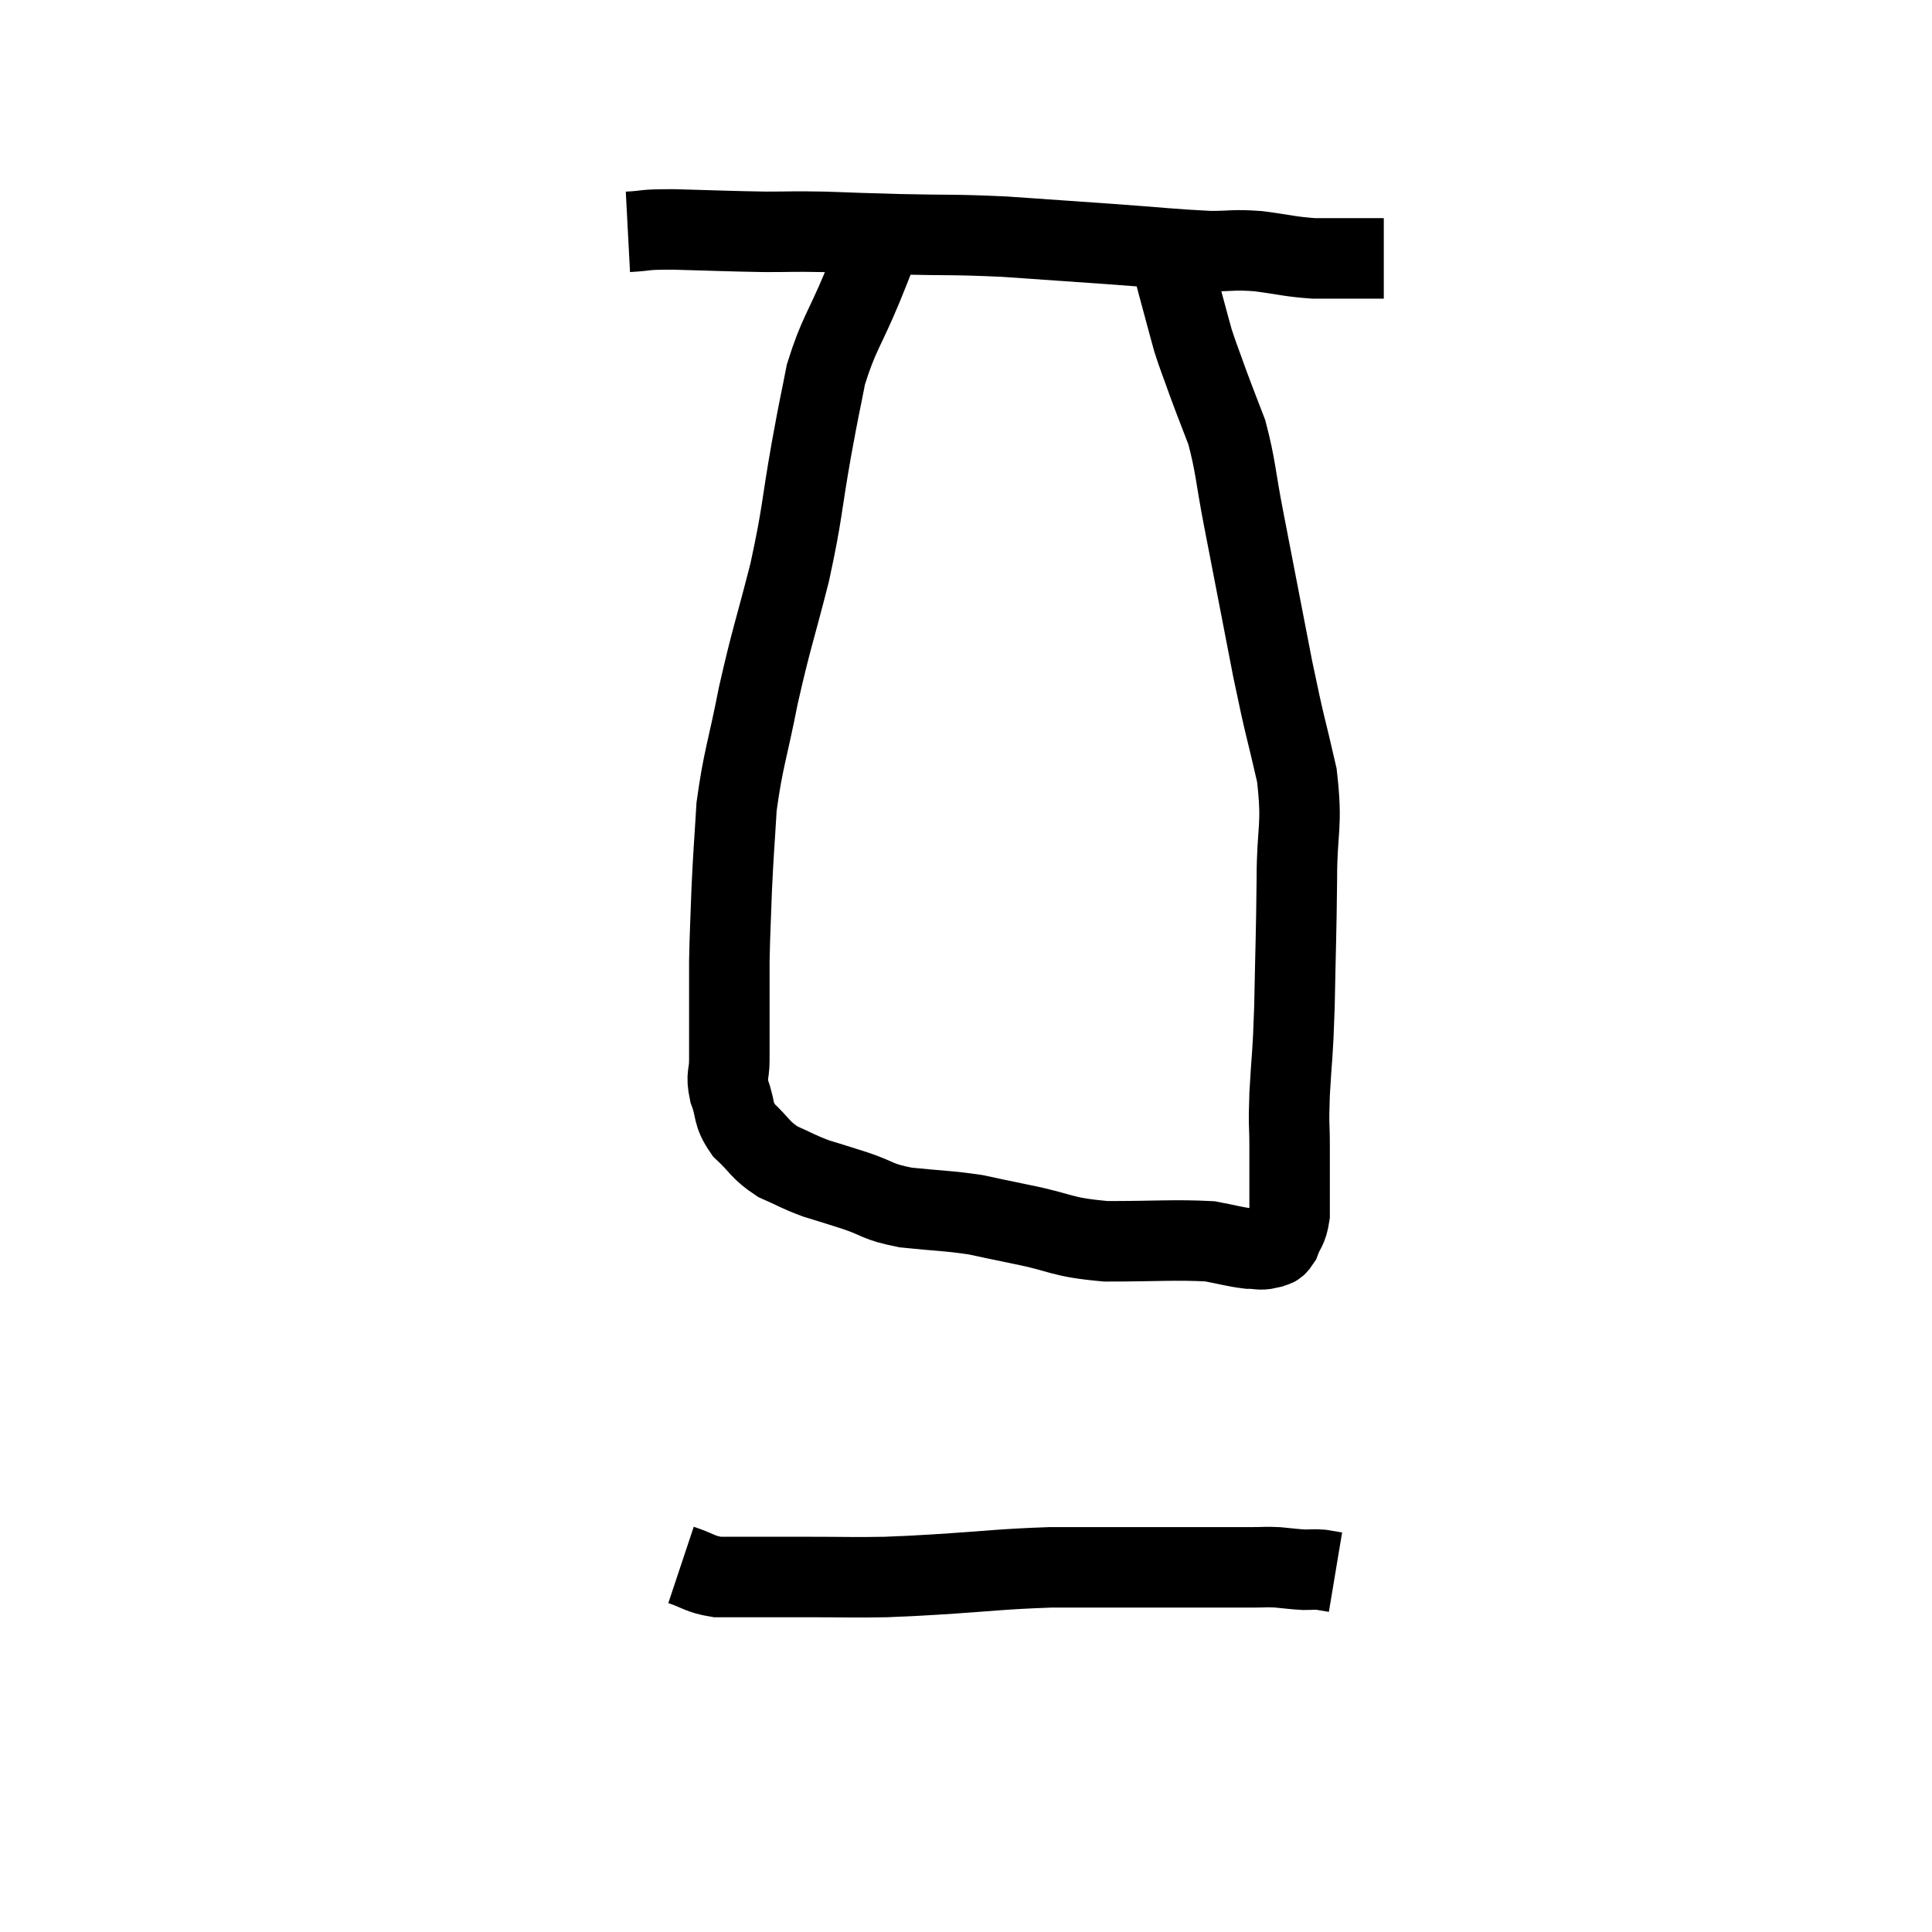 <svg width="48" height="48" viewBox="0 0 48 48" xmlns="http://www.w3.org/2000/svg"><path d="M 15.6 5.76 C 16.17 5.73, 15.885 5.7, 16.74 5.7 C 17.88 5.73, 18.09 5.745, 19.02 5.76 C 19.74 5.76, 19.635 5.745, 20.46 5.76 C 21.39 5.79, 21.195 5.79, 22.32 5.82 C 23.64 5.85, 23.655 5.82, 24.96 5.88 C 26.25 5.97, 26.265 5.97, 27.54 6.06 C 28.8 6.15, 29.13 6.195, 30.06 6.24 C 30.66 6.24, 30.615 6.195, 31.26 6.24 C 31.95 6.33, 32.025 6.375, 32.64 6.42 C 33.18 6.42, 33.285 6.42, 33.72 6.42 C 34.05 6.42, 34.215 6.42, 34.38 6.42 C 34.38 6.42, 34.38 6.42, 34.38 6.42 L 34.38 6.42" fill="none" stroke="black" stroke-width="2"></path><path d="M 21.96 5.76 C 21.69 6.45, 21.78 6.255, 21.42 7.14 C 20.97 8.22, 20.835 8.295, 20.52 9.3 C 20.34 10.23, 20.385 9.93, 20.16 11.16 C 19.89 12.69, 19.95 12.69, 19.62 14.22 C 19.23 15.75, 19.17 15.825, 18.84 17.28 C 18.57 18.66, 18.465 18.84, 18.3 20.04 C 18.24 21.06, 18.225 21.12, 18.18 22.08 C 18.15 22.98, 18.135 23.115, 18.12 23.88 C 18.12 24.51, 18.12 24.525, 18.12 25.14 C 18.12 25.74, 18.12 25.845, 18.12 26.34 C 18.12 26.73, 18.03 26.685, 18.12 27.12 C 18.3 27.6, 18.18 27.645, 18.48 28.08 C 18.9 28.47, 18.87 28.56, 19.32 28.86 C 19.8 29.07, 19.8 29.1, 20.28 29.28 C 20.76 29.43, 20.685 29.4, 21.24 29.58 C 21.87 29.79, 21.75 29.85, 22.5 30 C 23.37 30.09, 23.52 30.075, 24.24 30.18 C 24.81 30.3, 24.57 30.255, 25.38 30.42 C 26.43 30.63, 26.31 30.735, 27.48 30.84 C 28.77 30.84, 29.175 30.795, 30.06 30.84 C 30.54 30.93, 30.66 30.975, 31.02 31.02 C 31.26 31.02, 31.305 31.065, 31.5 31.02 C 31.65 30.93, 31.665 31.05, 31.8 30.84 C 31.92 30.51, 31.98 30.57, 32.04 30.18 C 32.04 29.73, 32.04 29.7, 32.04 29.28 C 32.04 28.89, 32.04 29.025, 32.04 28.5 C 32.04 27.84, 32.01 28.05, 32.04 27.18 C 32.1 26.1, 32.115 26.355, 32.16 25.02 C 32.19 23.43, 32.205 23.28, 32.22 21.84 C 32.22 20.55, 32.37 20.565, 32.22 19.26 C 31.92 17.94, 31.95 18.21, 31.62 16.62 C 31.26 14.76, 31.185 14.37, 30.9 12.9 C 30.69 11.82, 30.705 11.595, 30.48 10.74 C 30.24 10.11, 30.21 10.05, 30 9.48 C 29.82 8.97, 29.775 8.88, 29.64 8.46 C 29.55 8.13, 29.58 8.25, 29.46 7.8 C 29.31 7.23, 29.235 6.99, 29.16 6.66 C 29.16 6.57, 29.16 6.525, 29.16 6.48 C 29.16 6.48, 29.16 6.48, 29.16 6.48 L 29.16 6.48" fill="none" stroke="black" stroke-width="2"></path><path d="M 16.92 38.88 C 17.37 39.03, 17.37 39.105, 17.82 39.18 C 18.27 39.18, 18.165 39.18, 18.72 39.18 C 19.38 39.18, 19.215 39.18, 20.04 39.18 C 21.03 39.18, 21.225 39.195, 22.02 39.18 C 22.62 39.15, 22.2 39.18, 23.22 39.12 C 24.66 39.03, 24.825 38.985, 26.1 38.94 C 27.21 38.94, 27.3 38.94, 28.32 38.94 C 29.25 38.94, 29.475 38.94, 30.18 38.94 C 30.66 38.94, 30.75 38.94, 31.14 38.94 C 31.44 38.94, 31.425 38.925, 31.74 38.94 C 32.07 38.97, 32.13 38.985, 32.4 39 C 32.61 39, 32.625 38.985, 32.82 39 C 33 39.03, 33.09 39.045, 33.18 39.06 L 33.18 39.06" fill="none" stroke="black" stroke-width="2"></path></svg>